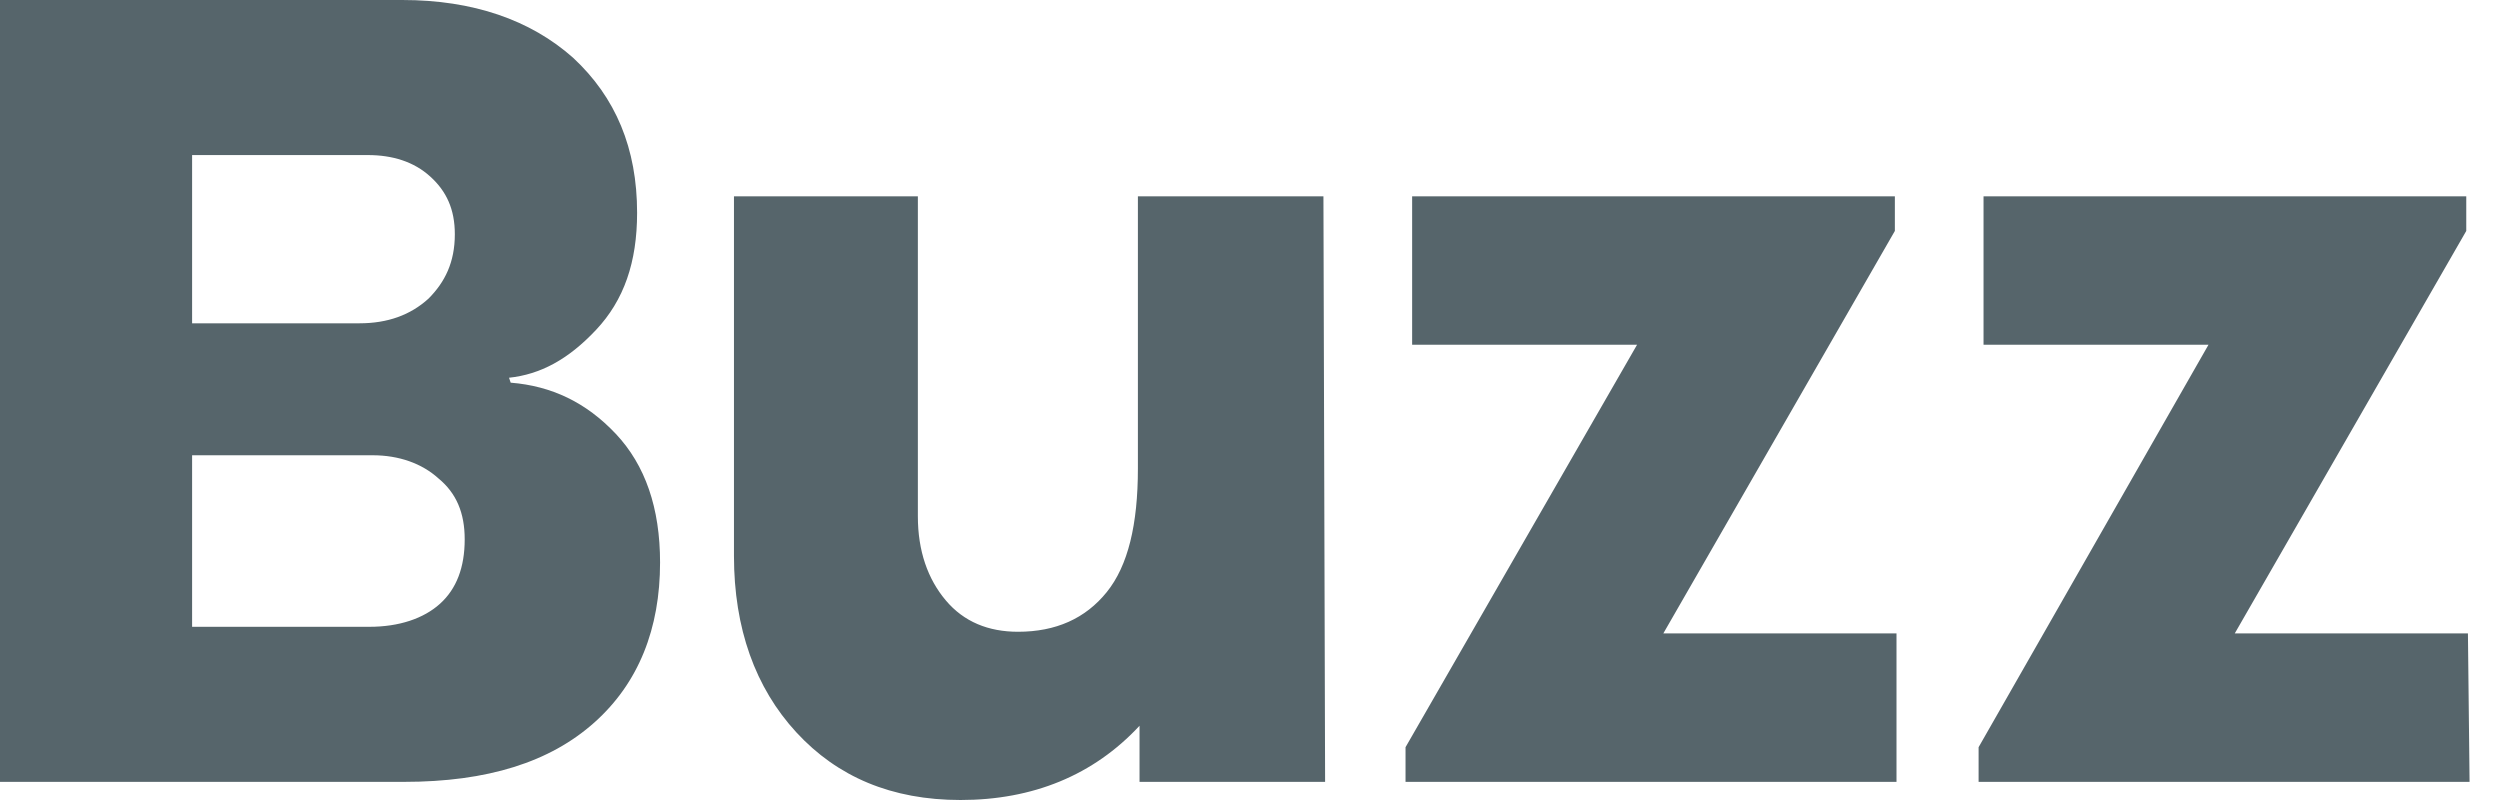 <svg width="75" height="24" viewBox="0 0 75 24" fill="none" xmlns="http://www.w3.org/2000/svg">
<path d="M15.32 11.48C16.551 11.579 17.586 12.074 18.473 13.014C19.359 13.955 19.802 15.241 19.802 16.874C19.802 18.854 19.162 20.487 17.832 21.674C16.502 22.862 14.63 23.456 12.118 23.456H0V0H12.069C14.187 0 15.911 0.594 17.192 1.732C18.473 2.92 19.113 4.454 19.113 6.384C19.113 7.868 18.719 9.006 17.881 9.897C17.044 10.788 16.206 11.233 15.271 11.332L15.32 11.48ZM5.763 9.699H10.788C11.625 9.699 12.315 9.452 12.857 8.957C13.349 8.462 13.645 7.868 13.645 7.027C13.645 6.285 13.399 5.74 12.906 5.295C12.414 4.849 11.773 4.652 11.034 4.652H5.763V9.699ZM11.084 18.804C11.97 18.804 12.709 18.557 13.202 18.111C13.694 17.666 13.941 17.023 13.941 16.181C13.941 15.39 13.694 14.796 13.152 14.351C12.66 13.905 11.97 13.658 11.182 13.658H5.763V18.804H11.084ZM39.753 23.456H34.186V21.773C32.807 23.258 30.985 24 28.817 24C26.748 24 25.123 23.307 23.891 21.971C22.66 20.635 22.019 18.854 22.019 16.676V5.889H27.536V15.489C27.536 16.528 27.832 17.369 28.374 18.012C28.916 18.656 29.654 18.953 30.541 18.953C31.674 18.953 32.561 18.557 33.201 17.765C33.842 16.973 34.137 15.736 34.137 14.054V5.889H39.703L39.753 23.456ZM56.944 23.456H42.166V22.416L49.112 10.342H42.364V5.889H56.846V6.928L49.9 19.002H56.895V23.456H56.944ZM74.087 23.456H59.358V22.416L66.255 10.342H59.506V5.889H73.988V6.928L67.043 19.002H74.038L74.087 23.456Z" fill="#56656B"/>
</svg>
